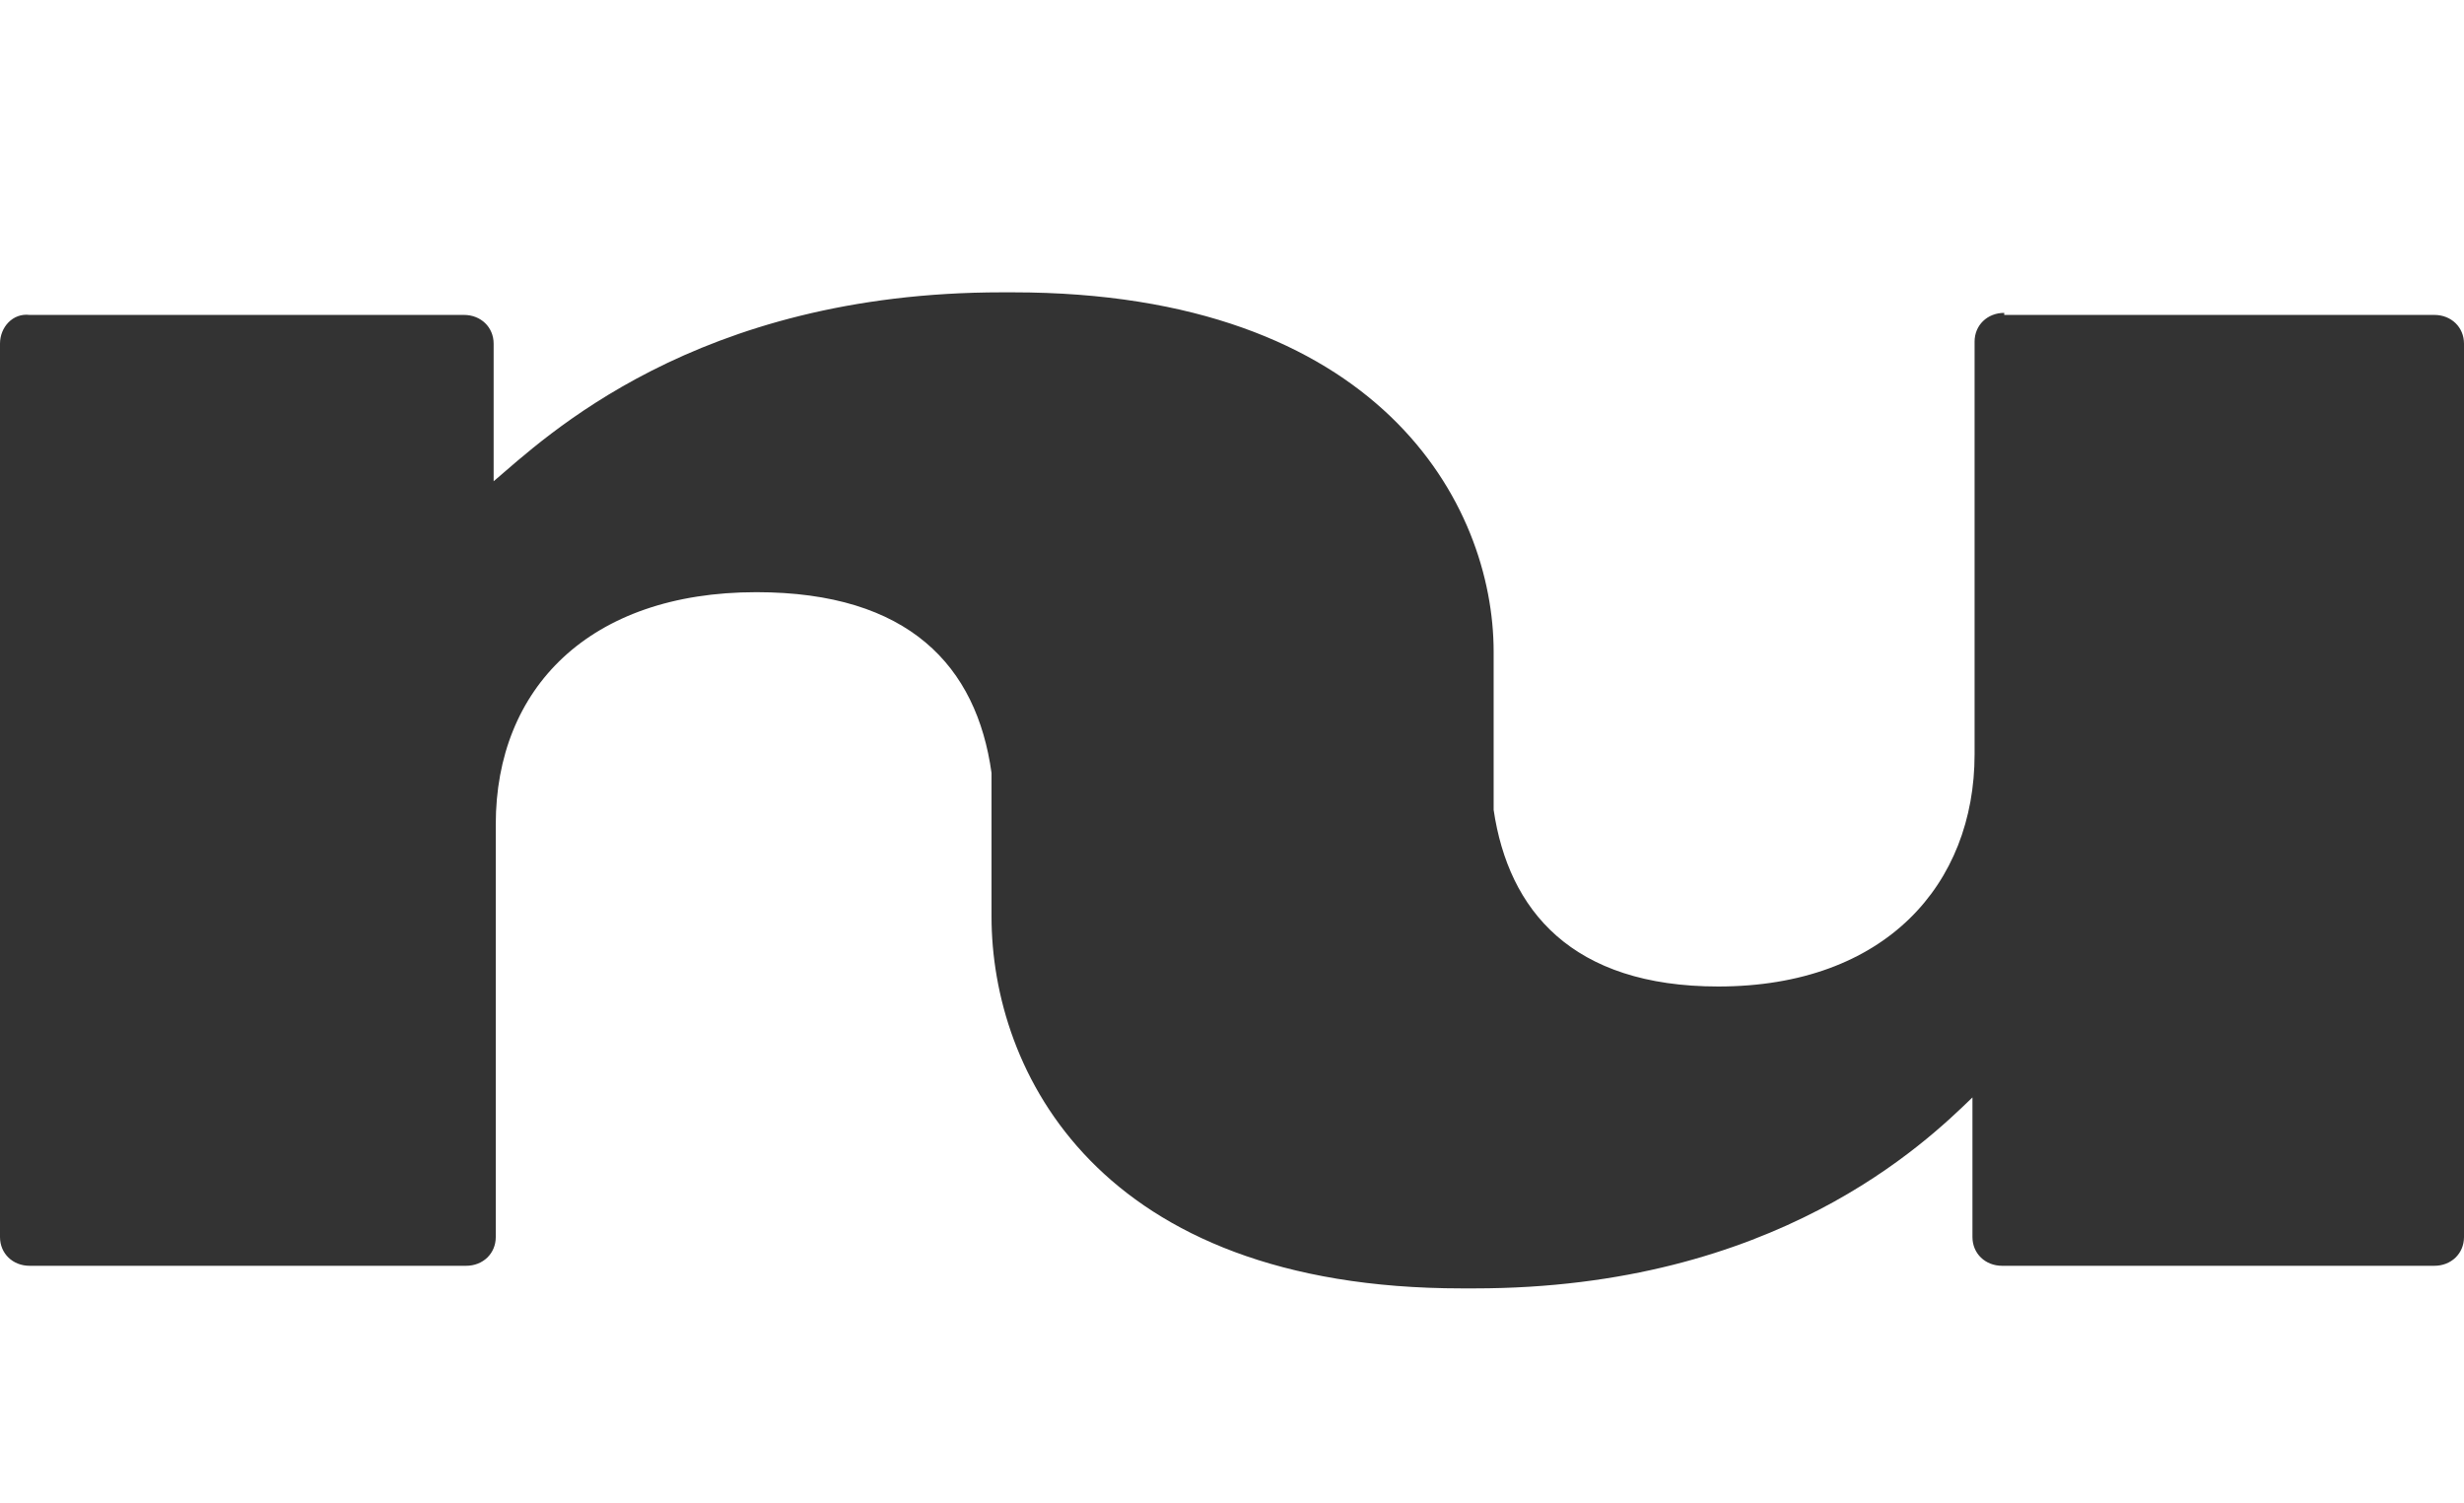 <svg width="59" height="36" viewBox="0 0 59 36" fill="none" xmlns="http://www.w3.org/2000/svg">
<path d="M47.991 7.492C47.586 7.492 47.281 7.787 47.281 8.18V18.065C47.281 21.163 45.151 23.622 41.143 23.622C37.642 23.622 36.12 21.802 35.765 19.393V15.606C35.765 12.065 33.026 7 24.249 7H23.996C16.64 7 13.038 10.492 11.82 11.524V8.229C11.82 7.836 11.516 7.541 11.11 7.541H0.71C0.304 7.492 0 7.836 0 8.229V29.622C0 30.015 0.304 30.31 0.71 30.31H11.161C11.567 30.31 11.871 30.015 11.871 29.622V19.737C11.871 16.491 14.103 14.18 18.111 14.18C21.764 14.18 23.387 15.95 23.742 18.508V21.95C23.742 25.638 26.279 30.851 35.004 30.851H35.309C42.513 30.851 46.114 27.36 47.23 26.278V29.622C47.23 30.015 47.535 30.31 47.941 30.31H58.29C58.696 30.31 59 30.015 59 29.622V8.229C59 7.836 58.696 7.541 58.29 7.541H47.991V7.492Z" fill="#333333"/>
</svg>
